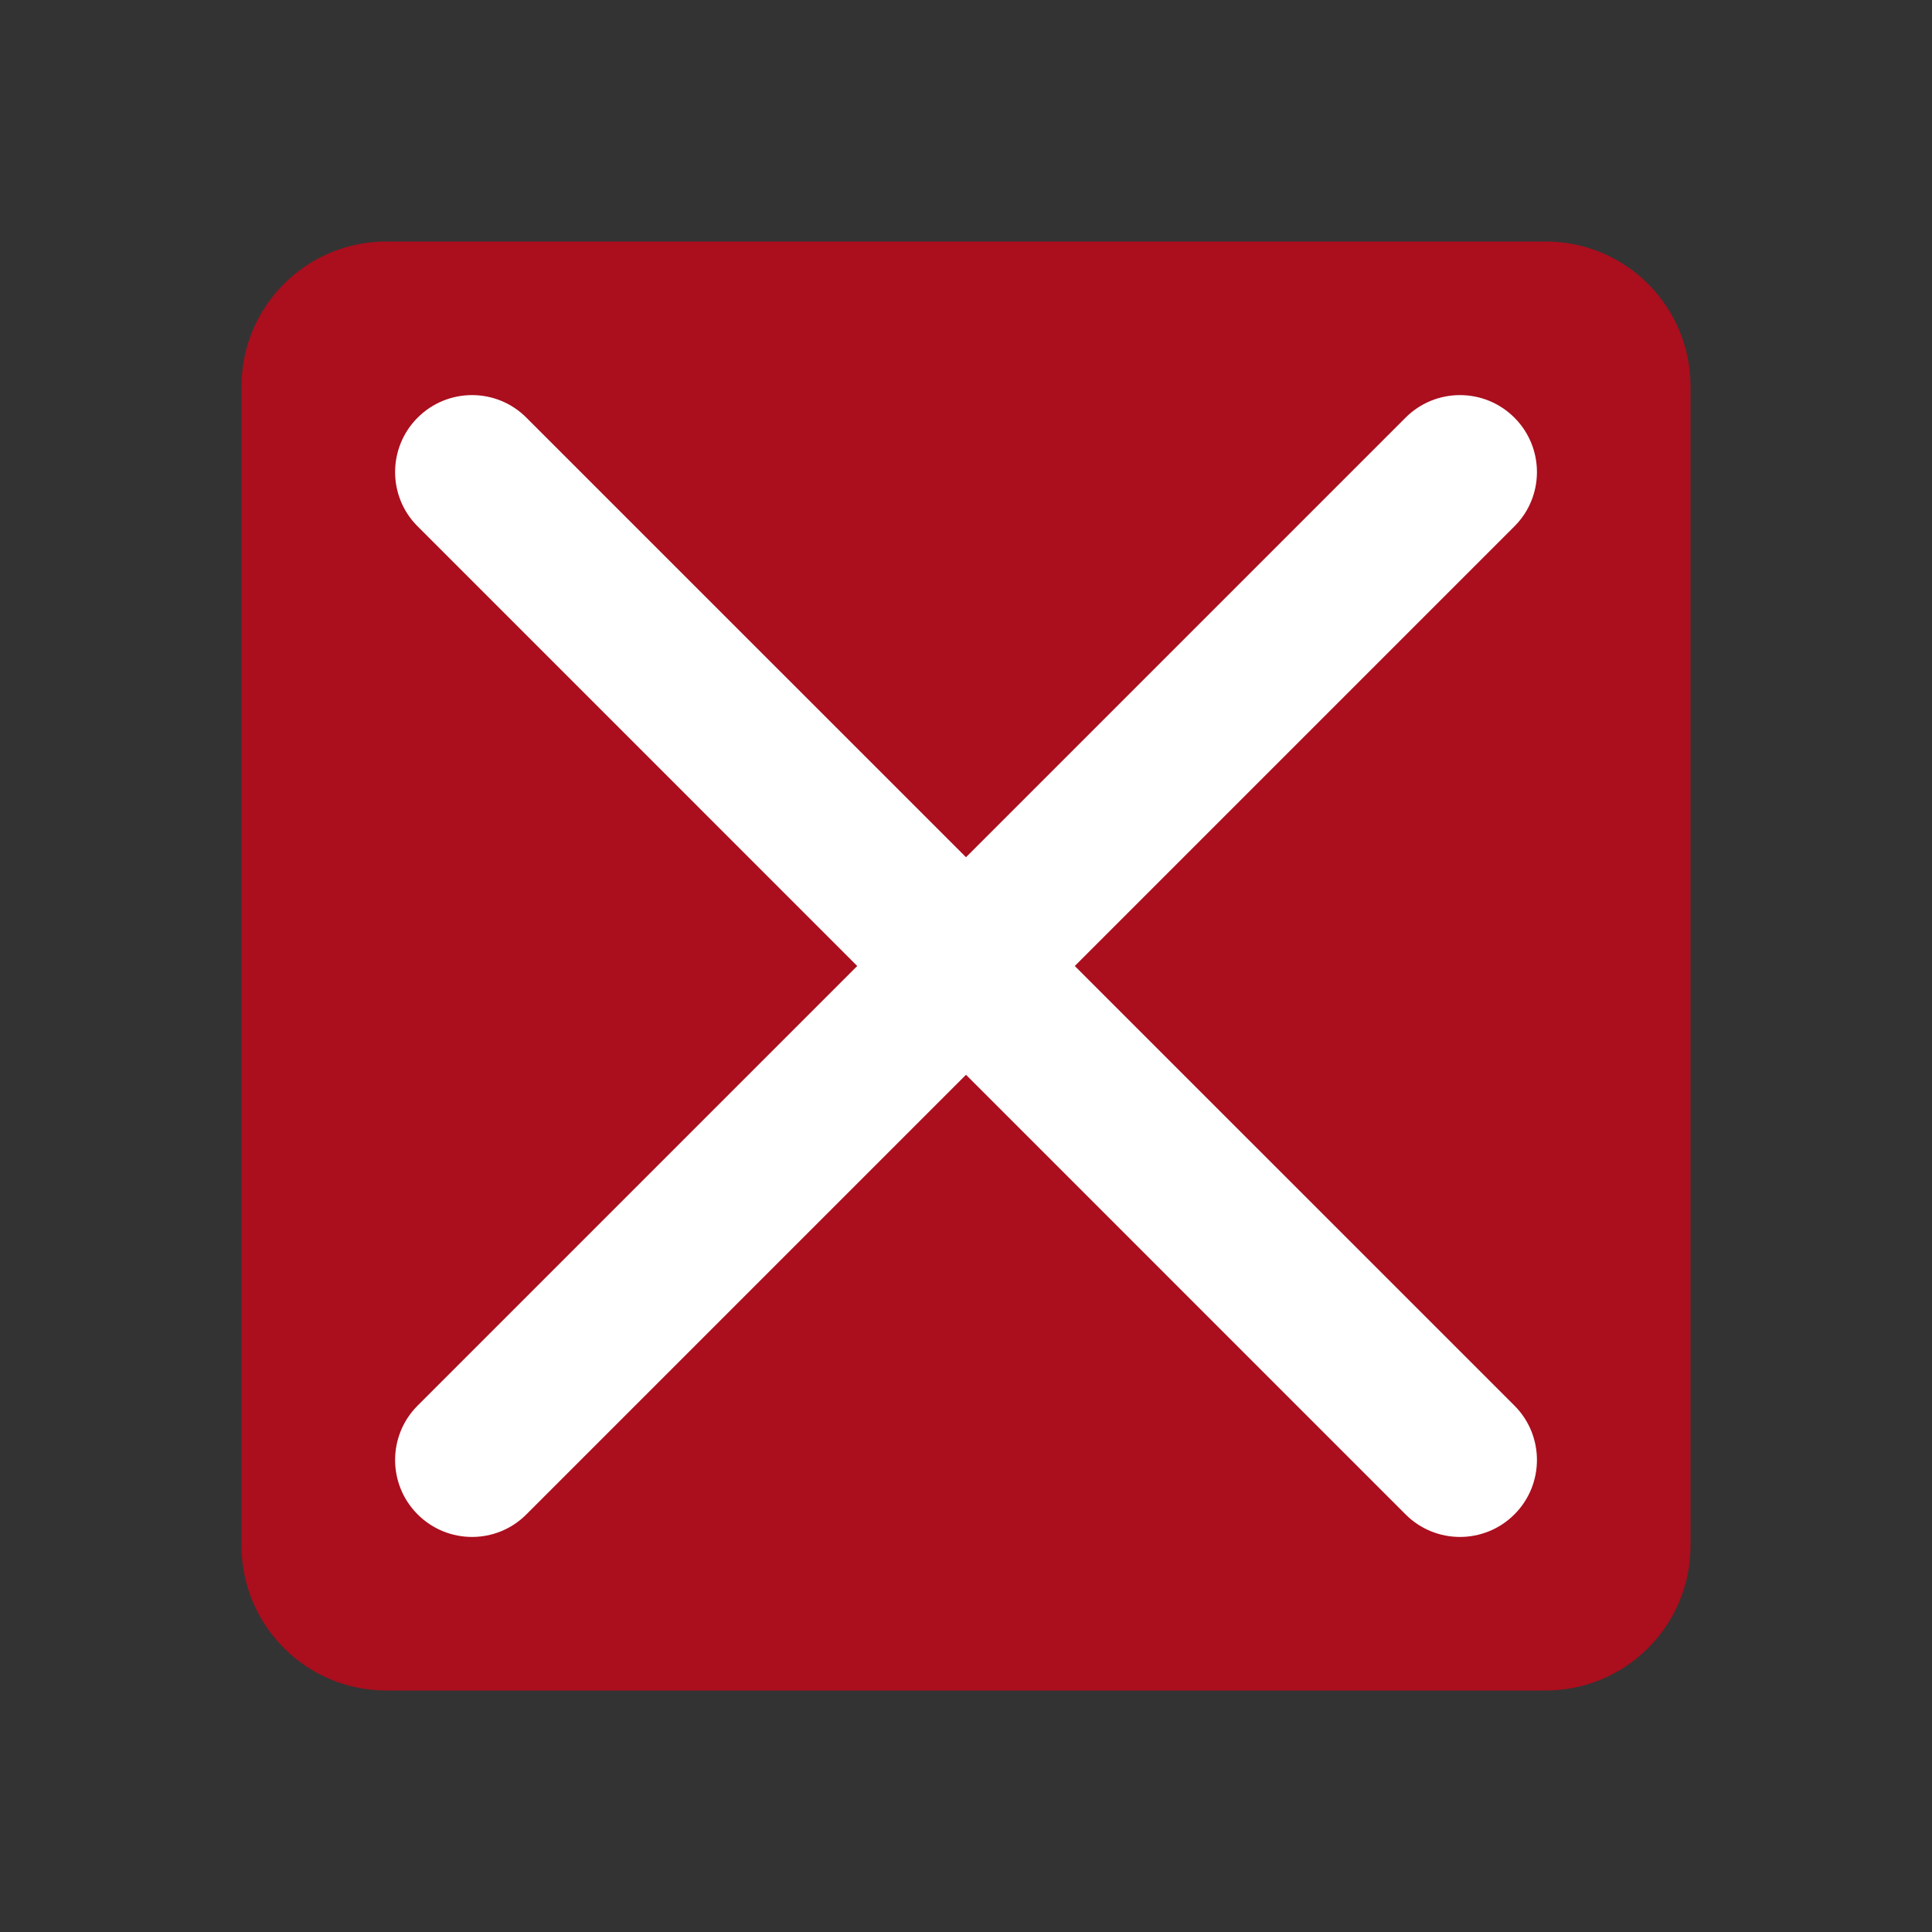 <?xml version='1.0' encoding='UTF-8' standalone='no'?>
<svg baseProfile="tiny" height="8.467mm" version="1.2" viewBox="0 0 88 88" width="8.467mm" xmlns="http://www.w3.org/2000/svg" xmlns:xlink="http://www.w3.org/1999/xlink">
    <rect x="0" y="0" width="88" height="88" fill="#333333" stroke="none"/>
    <style id="current-color-scheme" type="text/css">.ColorScheme-Text {color:#fcfcfc;}</style>
    <title>Qt SVG Document</title>
    <desc>Auto-generated by Klassy window decoration</desc>
    <defs/>
    <g fill="none" fill-rule="evenodd" stroke="black" stroke-linecap="square" stroke-linejoin="bevel" stroke-width="1">
        <g class="ColorScheme-Text" fill="#da0016" fill-opacity="0.72" font-family="Noto Sans" font-size="36.667" font-style="normal" font-weight="400" stroke="none" transform="matrix(5.5,0,0,5.5,0,0)">
            <path d="M2,3.2 C2,2.537 2.537,2 3.2,2 L12.8,2 C13.463,2 14,2.537 14,3.2 L14,12.8 C14,13.463 13.463,14 12.8,14 L3.2,14 C2.537,14 2,13.463 2,12.8 L2,3.2" fill-rule="evenodd" vector-effect="none"/>
        </g>
        <g class="ColorScheme-Text" fill="#ffffff" fill-opacity="1" font-family="Noto Sans" font-size="36.667" font-style="normal" font-weight="400" stroke="none" transform="matrix(4.889,0,0,4.889,0,0)">
            <path d="M4.904,3.891 L14.109,13.095 C14.389,13.375 14.389,13.829 14.109,14.109 C13.829,14.389 13.375,14.389 13.095,14.109 L3.891,4.904 C3.611,4.625 3.611,4.171 3.891,3.891 C4.171,3.611 4.625,3.611 4.904,3.891 " fill-rule="nonzero" vector-effect="none"/>
            <path d="M14.109,4.904 L4.904,14.109 C4.625,14.389 4.171,14.389 3.891,14.109 C3.611,13.829 3.611,13.375 3.891,13.095 L13.095,3.891 C13.375,3.611 13.829,3.611 14.109,3.891 C14.389,4.171 14.389,4.625 14.109,4.904 " fill-rule="nonzero" vector-effect="none"/>
        </g>
    </g>
</svg>
